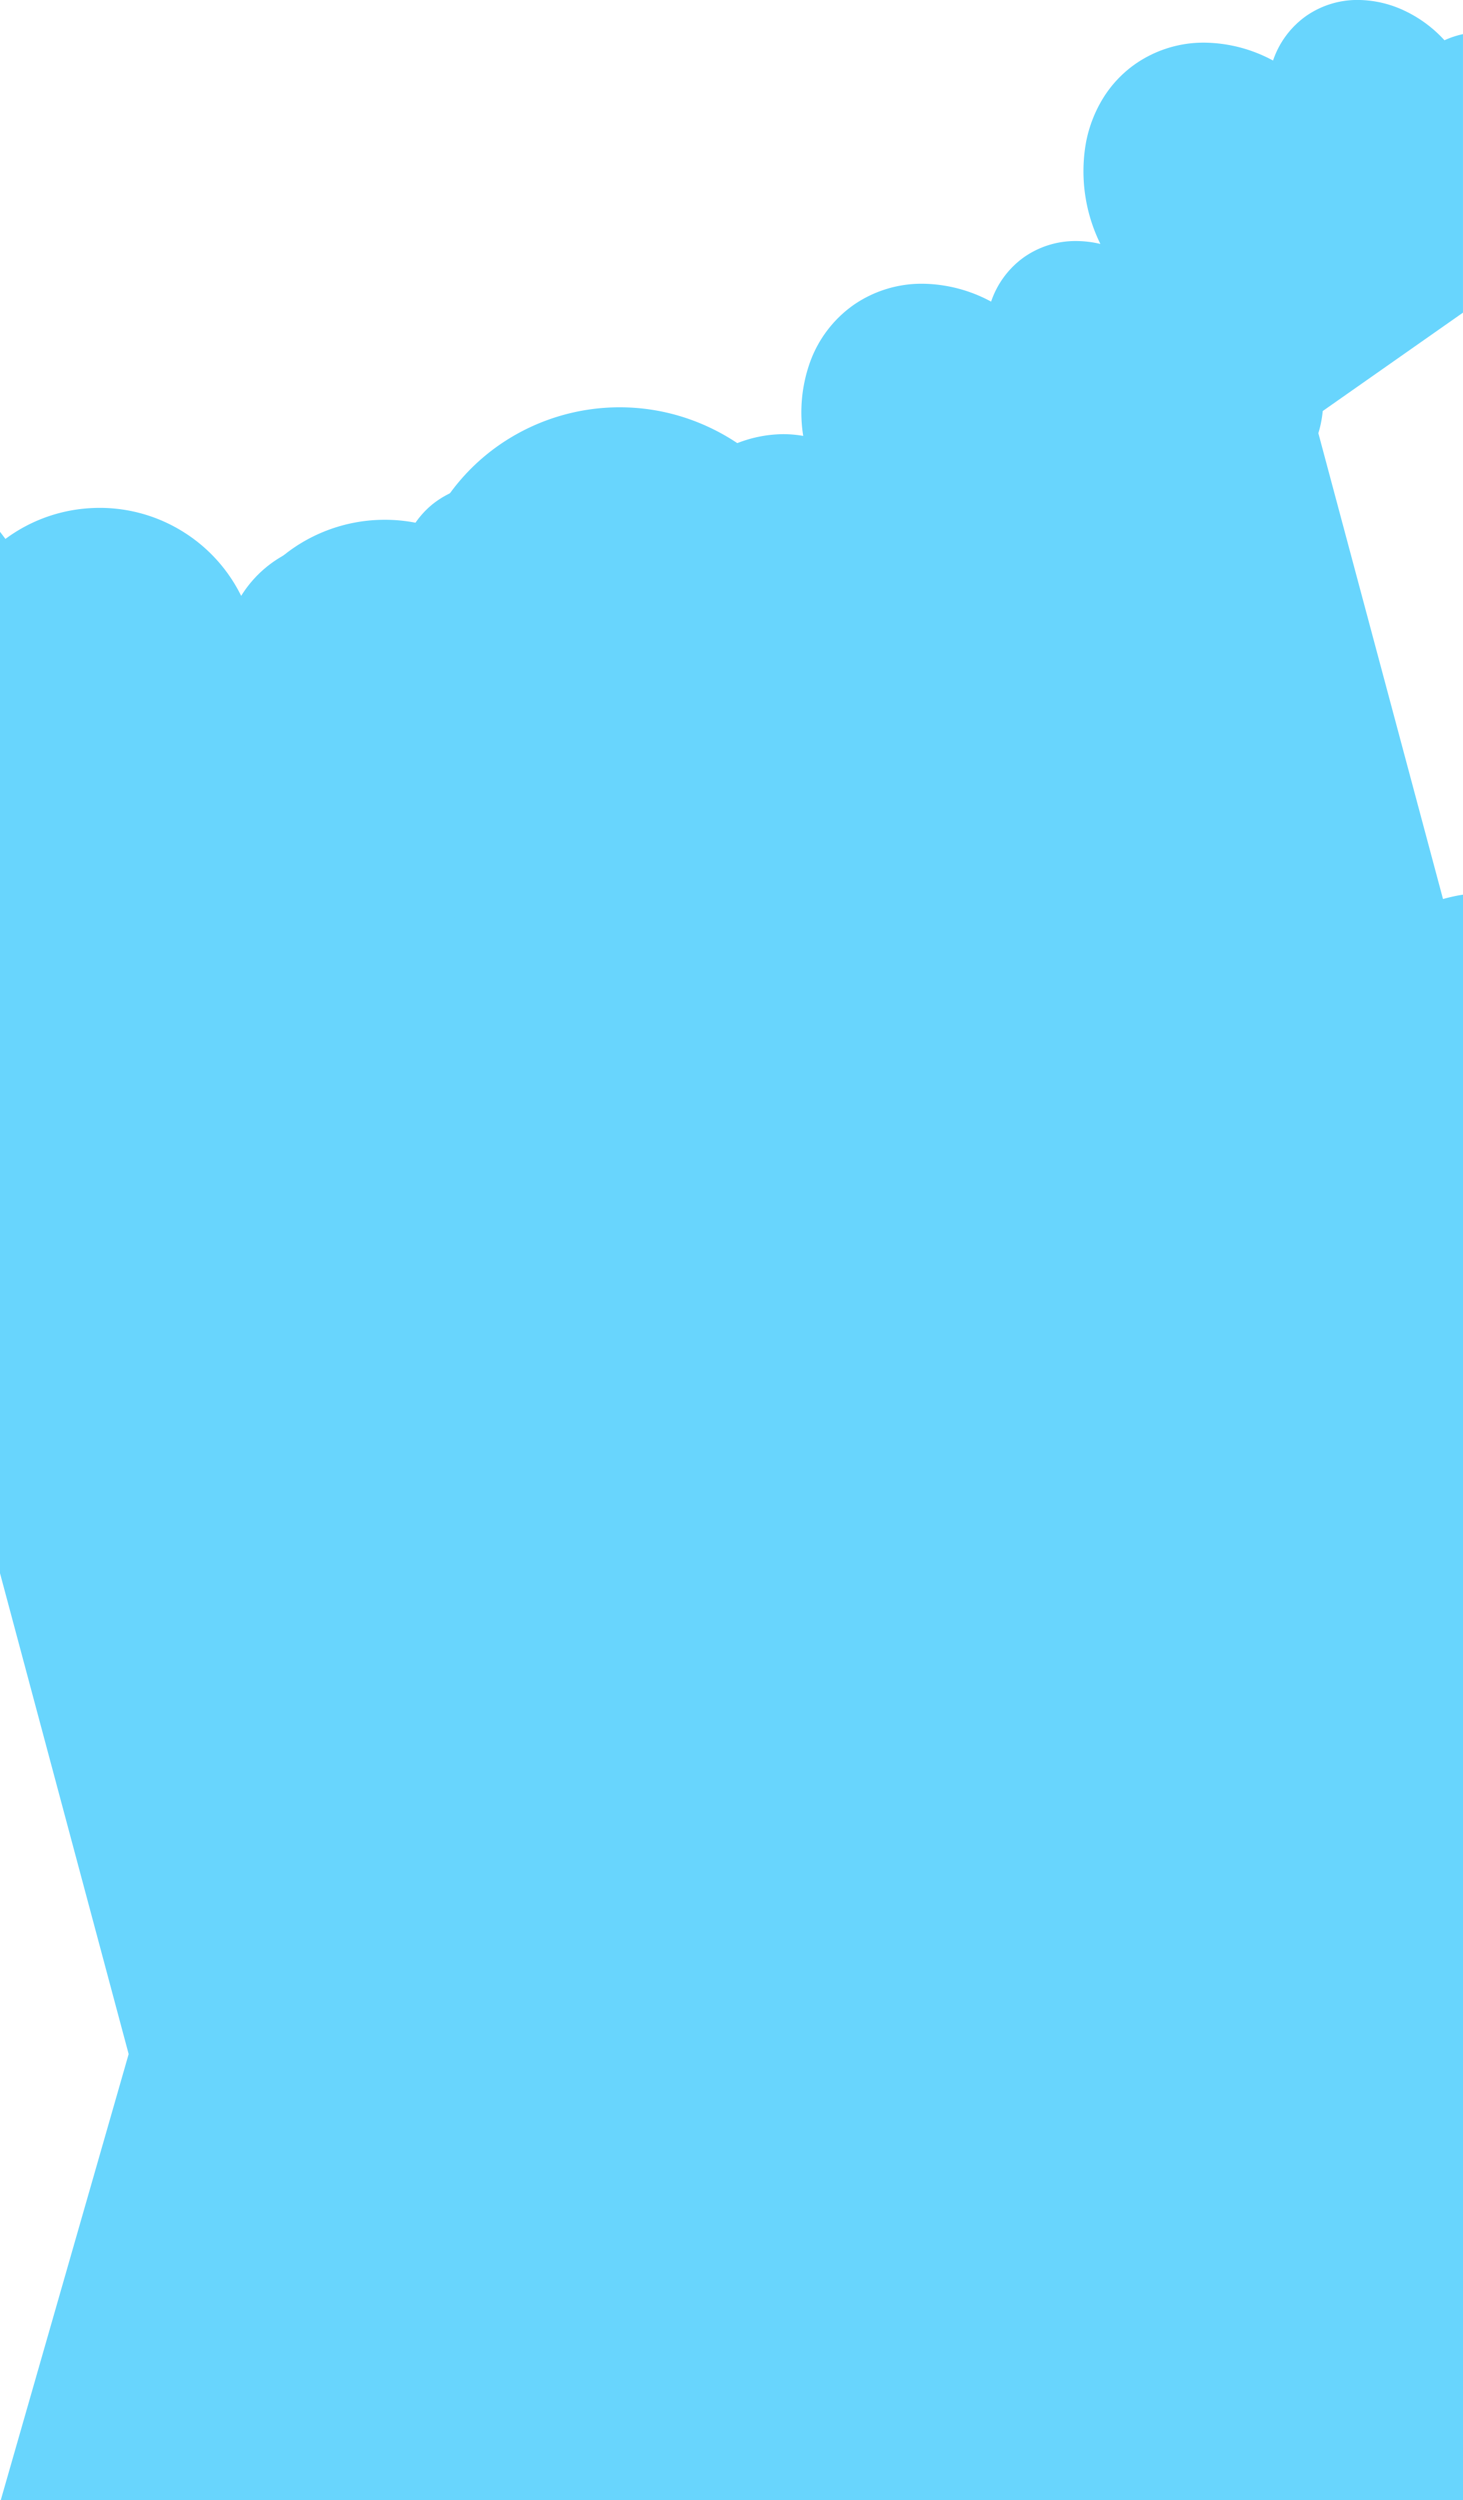 <svg xmlns="http://www.w3.org/2000/svg" width="375.447" height="641.606" viewBox="0 0 375.447 641.606"><g transform="translate(-0.054 -170.896)"><path d="M-794.5,686.5l-311.8,0-63.65-237.9V181.362c.5.641.973,1.261,1.393,1.841a40.431,40.431,0,0,1,20.618-7.818c1.189-.1,2.394-.157,3.582-.157a40.386,40.386,0,0,1,21.554,6.229,40.387,40.387,0,0,1,14.749,16.357,29.845,29.845,0,0,1,6.168-7.134,29.961,29.961,0,0,1,9.4-5.349,32.4,32.4,0,0,1,10.735-1.787,38.234,38.234,0,0,1,15,3.164,23.032,23.032,0,0,1,7.481-12.146,23.172,23.172,0,0,1,15.133-5.337,28.841,28.841,0,0,1,10.8,2.154,33.057,33.057,0,0,1,9.965,6.312,24.368,24.368,0,0,1,12.069-3.09,29.256,29.256,0,0,1,10.788,2.108,41.678,41.678,0,0,1,13.631-14.875,32.944,32.944,0,0,1,17.9-5.522,29.746,29.746,0,0,1,5.168.454,38.332,38.332,0,0,1,1.784-19.024,30.7,30.7,0,0,1,11.088-14.55,30.659,30.659,0,0,1,17.71-5.482A37.8,37.8,0,0,1-915.6,122.3a23.042,23.042,0,0,1,8.51-11.448,22.984,22.984,0,0,1,13.282-4.1,26.879,26.879,0,0,1,6.256.754,42.212,42.212,0,0,1-3.733-25.843,33.64,33.64,0,0,1,4.349-11.448,29.874,29.874,0,0,1,8.339-8.892,30.658,30.658,0,0,1,17.71-5.482,37.806,37.806,0,0,1,17.639,4.592,23.039,23.039,0,0,1,8.509-11.447,22.979,22.979,0,0,1,13.281-4.1,28.34,28.34,0,0,1,11.744,2.663,32.8,32.8,0,0,1,10.46,7.681,23.031,23.031,0,0,1,4.75-1.577v71.477L-830.5,150.382a27.792,27.792,0,0,1-1.12,5.676L-794.5,294.779V686.5l0,0Z" transform="translate(1170 126)" fill="#68d5fd"/><path d="M-842.5,537.082h-375.254l118.57-413.507-37.311-18.2a40.9,40.9,0,0,1-12.839-9.788,41.311,41.311,0,0,1-7.933-13.477,40.385,40.385,0,0,1-2.343-15.381,38.99,38.99,0,0,1,3.932-15.5,39.29,39.29,0,0,1,15.216-16.509,41.487,41.487,0,0,1,21.283-5.854,41.064,41.064,0,0,1,11.669,1.687c.06-.134.126-.27.189-.4l.005-.011.024-.049,0-.005.017-.036A53.182,53.182,0,0,1-1087.093,7.9,54.192,54.192,0,0,1-1058.9,0a53.966,53.966,0,0,1,11.985,1.349A54.482,54.482,0,0,1-1035.175,5.5a54.74,54.74,0,0,1,11.8,7.776A53.72,53.72,0,0,1-1014.2,23.54a53.5,53.5,0,0,1,6.228,12.187,53.8,53.8,0,0,1,2.954,13.537c1.315-.128,2.641-.193,3.94-.193a40.345,40.345,0,0,1,9.071,1.035A40.977,40.977,0,0,1-983.29,53.2a40.423,40.423,0,0,1,17.658,16.684A40.634,40.634,0,0,1-961.4,81.036,40.153,40.153,0,0,1-960.6,93a29.808,29.808,0,0,1,8.969-2.934,30.077,30.077,0,0,1,4.687-.369,30.4,30.4,0,0,1,7.759,1.015,32.614,32.614,0,0,1,7.341,2.949,36.078,36.078,0,0,1,6.672,4.739,40.432,40.432,0,0,1,5.747,6.384,23.053,23.053,0,0,1,12.679-6.553,22.379,22.379,0,0,1,3.489-.275,22.989,22.989,0,0,1,8.308,1.574,26.407,26.407,0,0,1,7.416,4.411,30.421,30.421,0,0,1,5.981,6.787,33.513,33.513,0,0,1,4.005,8.7,23.961,23.961,0,0,1,11.053,3.061,29.458,29.458,0,0,1,9.075,7.888,42.315,42.315,0,0,1,14.92-5.306V537.081Z" transform="translate(1218 275.419)" fill="#68d5fd"/></g></svg>